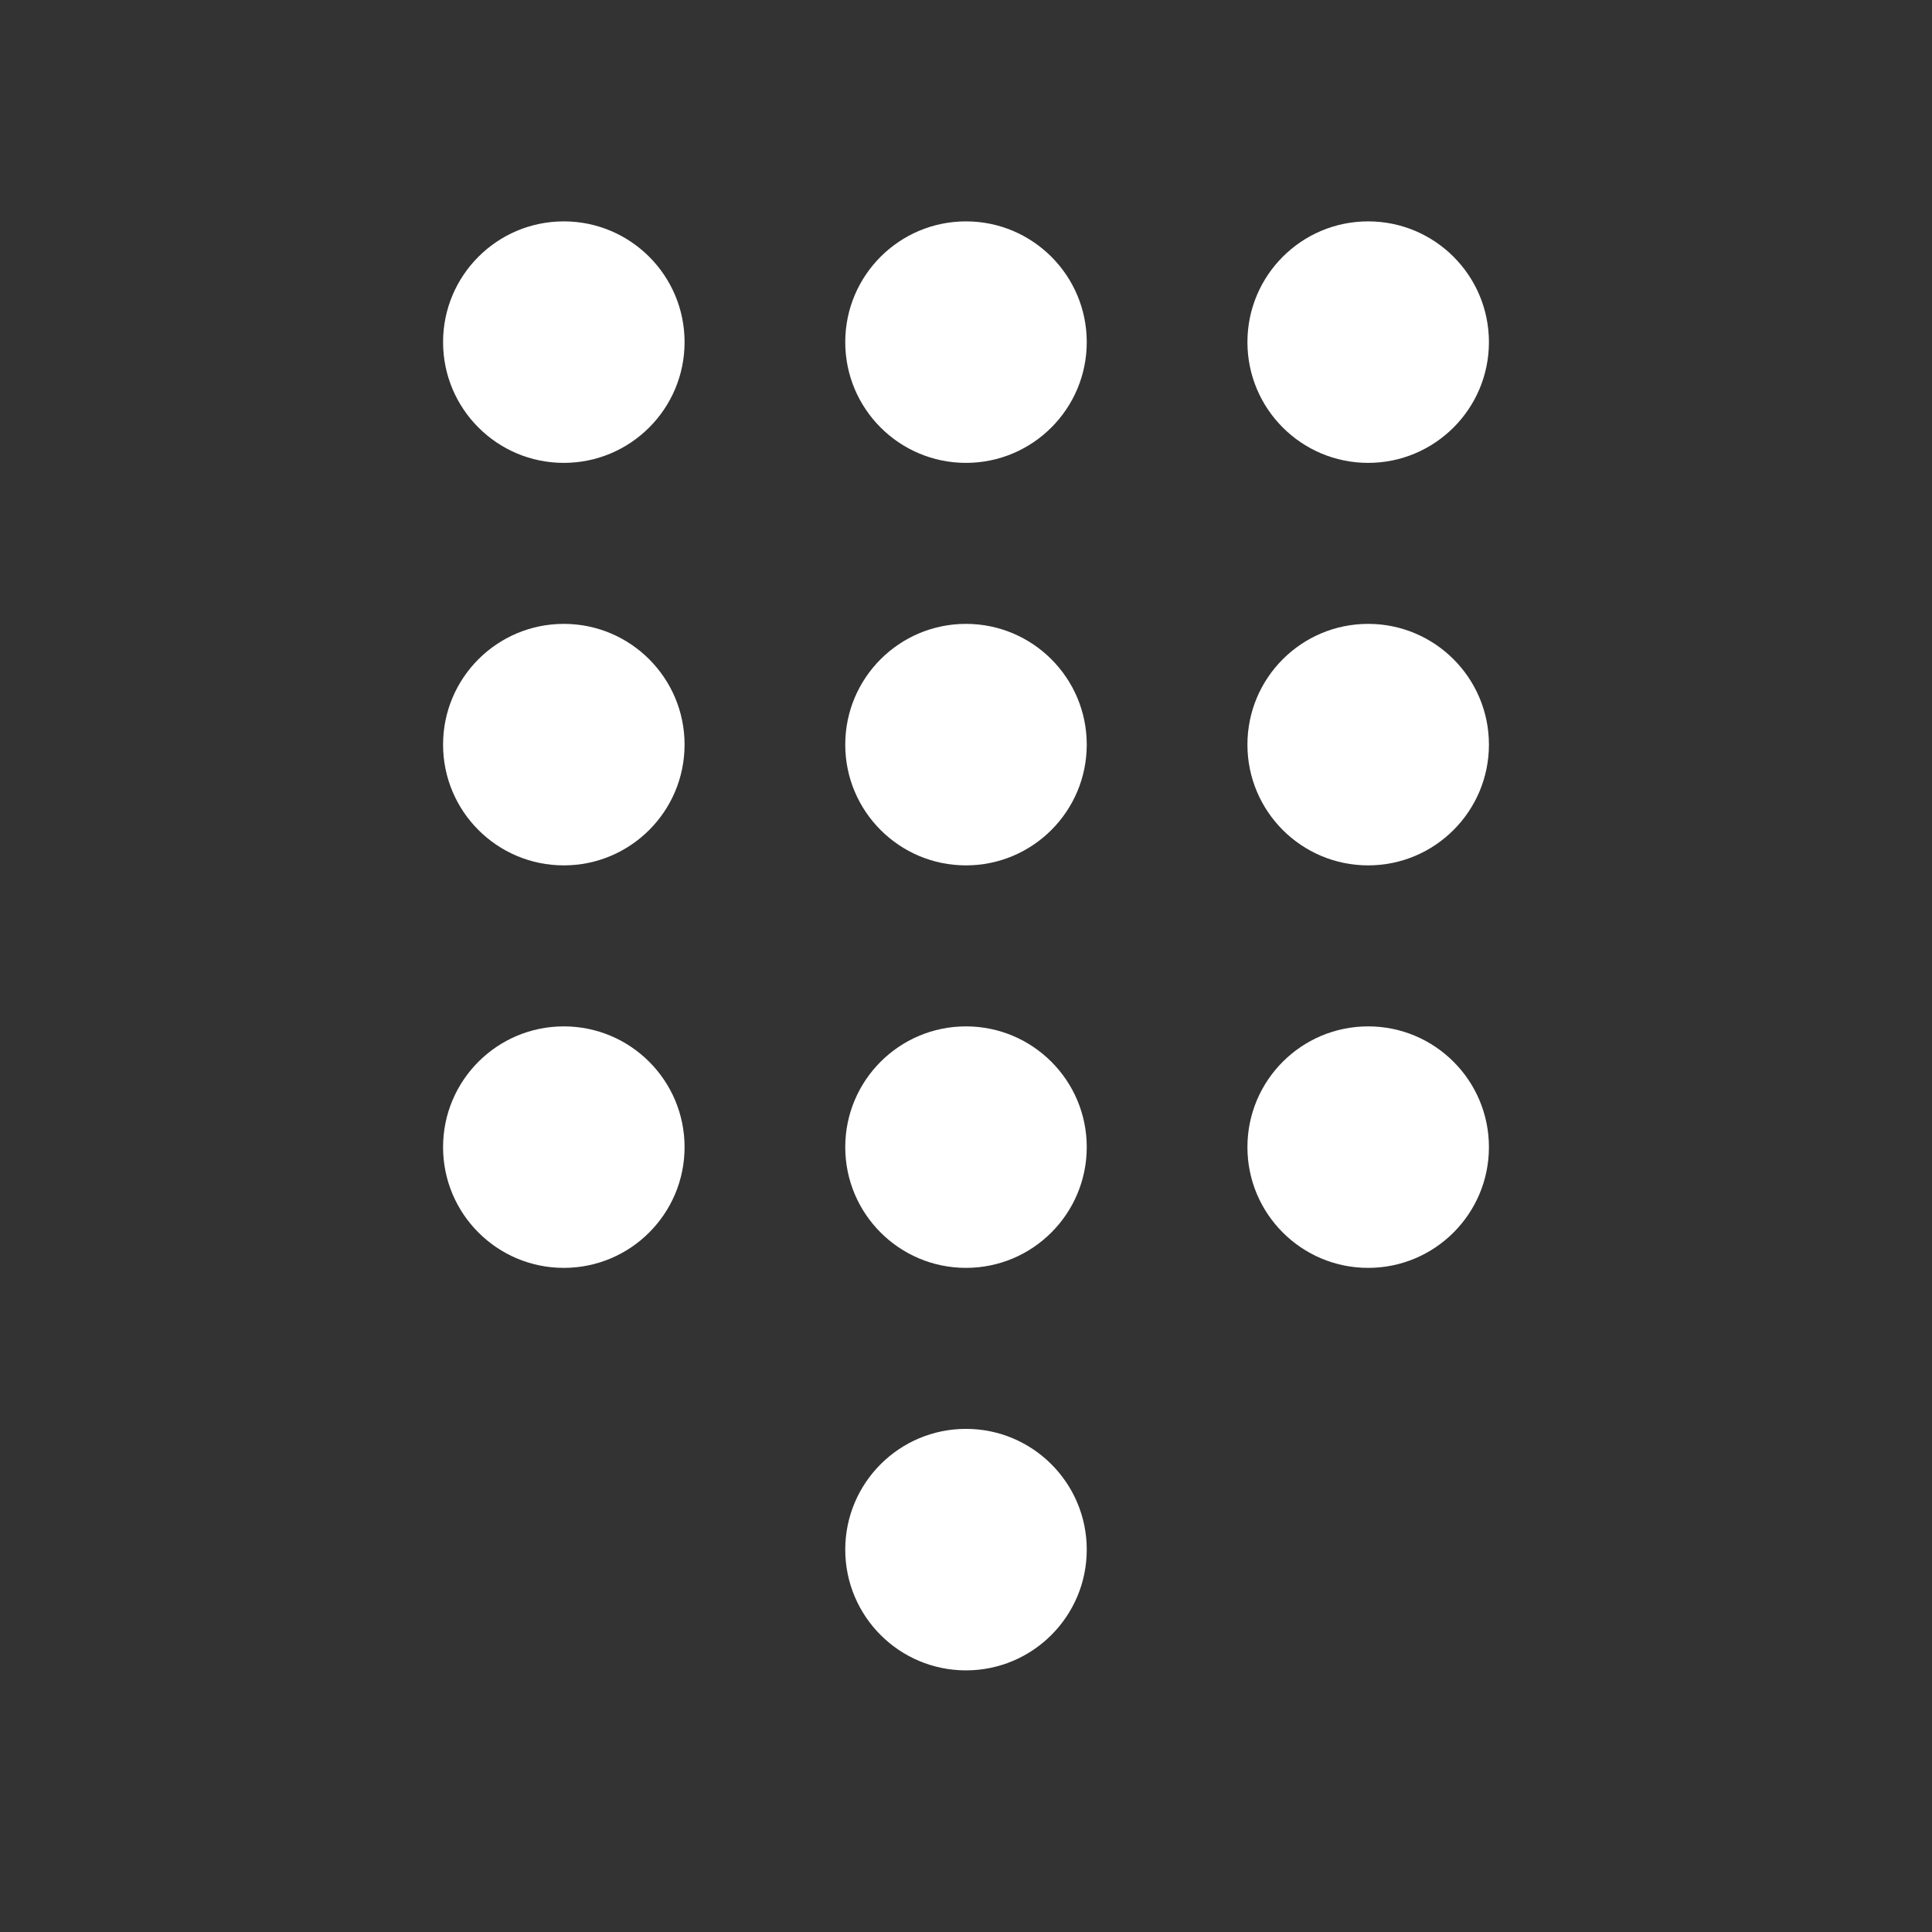 <svg width="24" height="24" viewBox="0 0 24 24" fill="none" xmlns="http://www.w3.org/2000/svg">
<rect x="0" y="0" width="24" height="24" fill="#333333" stroke="none"/>
<path d="M12 17.75C12.828 17.75 13.5 18.422 13.5 19.25C13.5 20.078 12.828 20.75 12 20.75C11.171 20.75 10.5 20.078 10.5 19.25C10.5 18.422 11.171 17.75 12 17.75ZM12 12.75C12.828 12.75 13.5 13.422 13.5 14.25C13.5 15.078 12.828 15.75 12 15.75C11.171 15.75 10.5 15.078 10.5 14.25C10.5 13.422 11.171 12.75 12 12.75ZM16.996 12.75C17.824 12.75 18.496 13.422 18.496 14.25C18.496 15.078 17.824 15.75 16.996 15.75C16.167 15.75 15.496 15.078 15.496 14.25C15.496 13.422 16.167 12.75 16.996 12.75ZM7.004 12.75C7.832 12.75 8.504 13.422 8.504 14.25C8.504 15.078 7.832 15.75 7.004 15.75C6.175 15.75 5.504 15.078 5.504 14.25C5.504 13.422 6.175 12.75 7.004 12.75ZM12 7.75C12.828 7.75 13.5 8.422 13.5 9.25C13.5 10.078 12.828 10.75 12 10.75C11.171 10.75 10.5 10.078 10.5 9.25C10.5 8.422 11.171 7.75 12 7.75ZM16.996 7.75C17.824 7.75 18.496 8.422 18.496 9.25C18.496 10.078 17.824 10.75 16.996 10.75C16.167 10.75 15.496 10.078 15.496 9.25C15.496 8.422 16.167 7.75 16.996 7.75ZM7.004 7.75C7.832 7.75 8.504 8.422 8.504 9.25C8.504 10.078 7.832 10.75 7.004 10.75C6.175 10.75 5.504 10.078 5.504 9.25C5.504 8.422 6.175 7.75 7.004 7.75ZM12 2.75C12.828 2.75 13.5 3.422 13.5 4.25C13.5 5.078 12.828 5.75 12 5.75C11.171 5.75 10.5 5.078 10.5 4.25C10.5 3.422 11.171 2.75 12 2.75ZM16.996 2.75C17.824 2.75 18.496 3.422 18.496 4.25C18.496 5.078 17.824 5.75 16.996 5.75C16.167 5.75 15.496 5.078 15.496 4.25C15.496 3.422 16.167 2.75 16.996 2.75ZM7.004 2.75C7.832 2.75 8.504 3.422 8.504 4.25C8.504 5.078 7.832 5.75 7.004 5.75C6.175 5.75 5.504 5.078 5.504 4.25C5.504 3.422 6.175 2.75 7.004 2.75Z" fill="#ffffff"/>
</svg>
